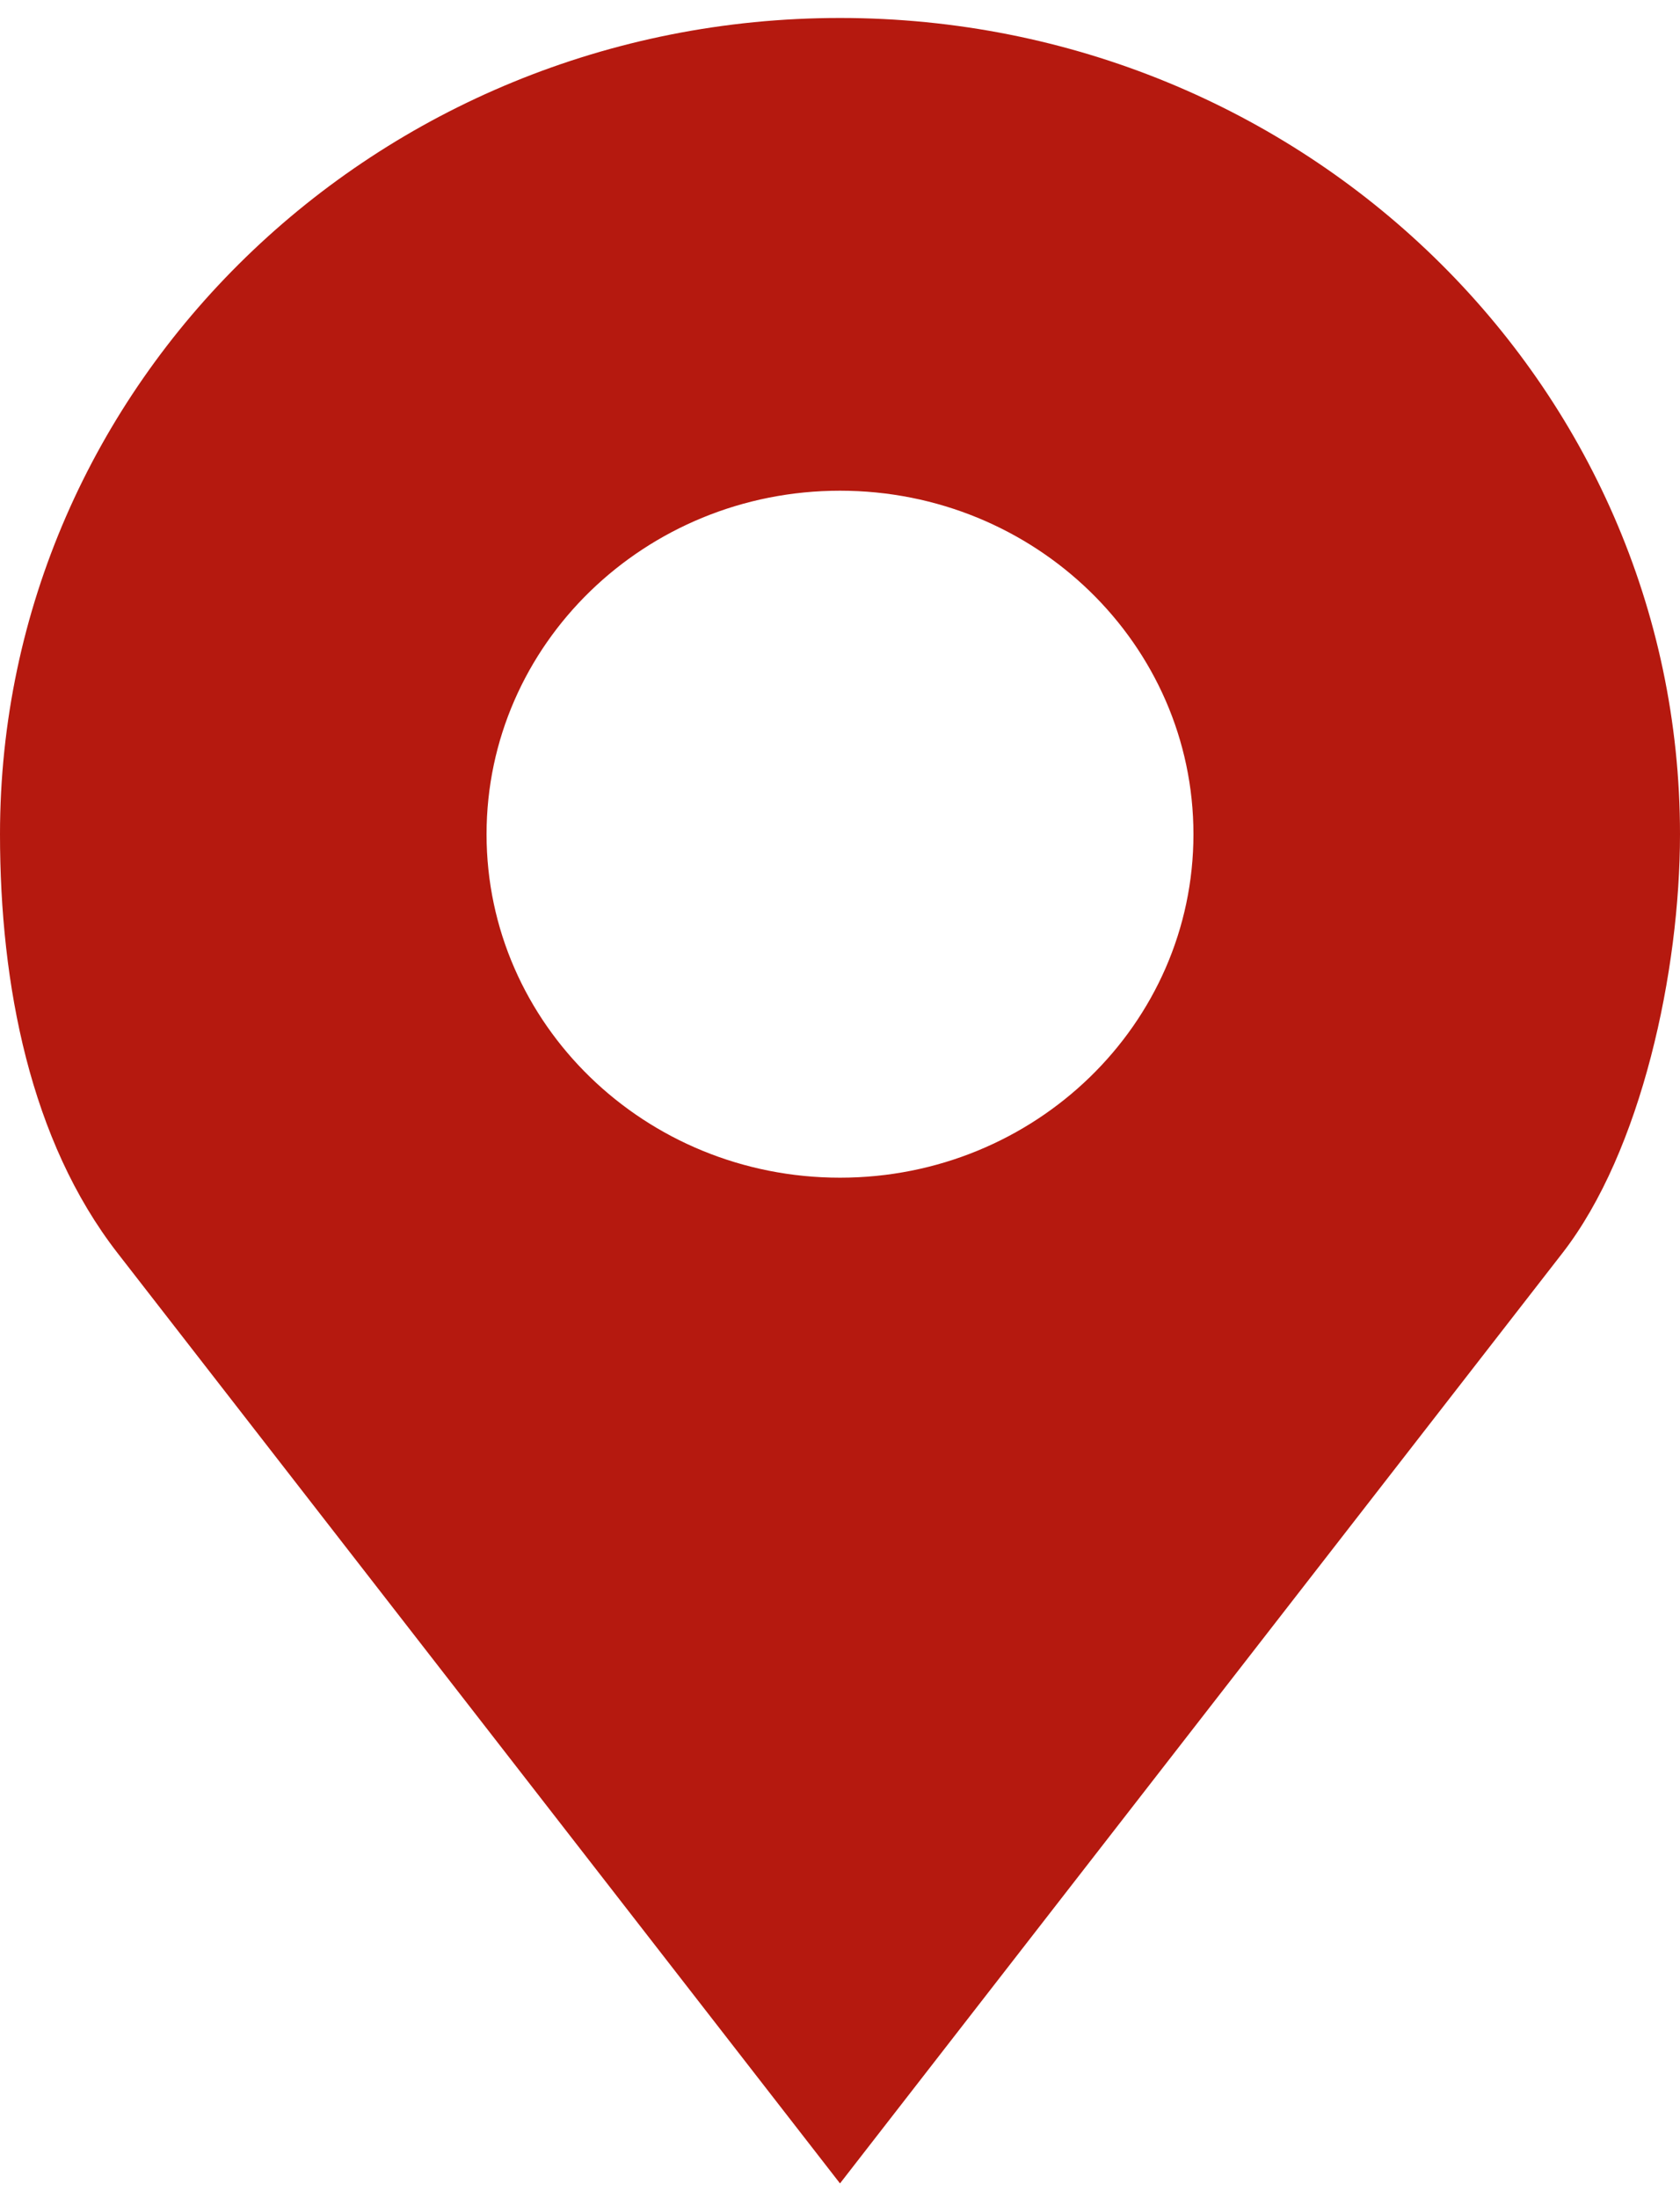 <svg width="13" height="17" viewBox="0 0 13 17" fill="none" xmlns="http://www.w3.org/2000/svg">
<path d="M6.5 0.139C2.91 0.139 0 2.965 0 6.452C0 7.618 0.235 8.822 0.909 9.69L6.5 16.886L12.091 9.69C12.703 8.902 13 7.508 13 6.452C13 2.965 10.09 0.139 6.5 0.139ZM6.5 3.795C8.01 3.795 9.235 4.985 9.235 6.452C9.235 7.919 8.01 9.108 6.5 9.108C4.99 9.108 3.765 7.919 3.765 6.452C3.765 4.985 4.99 3.795 6.5 3.795Z" fill="#B5190F"/>
</svg>
